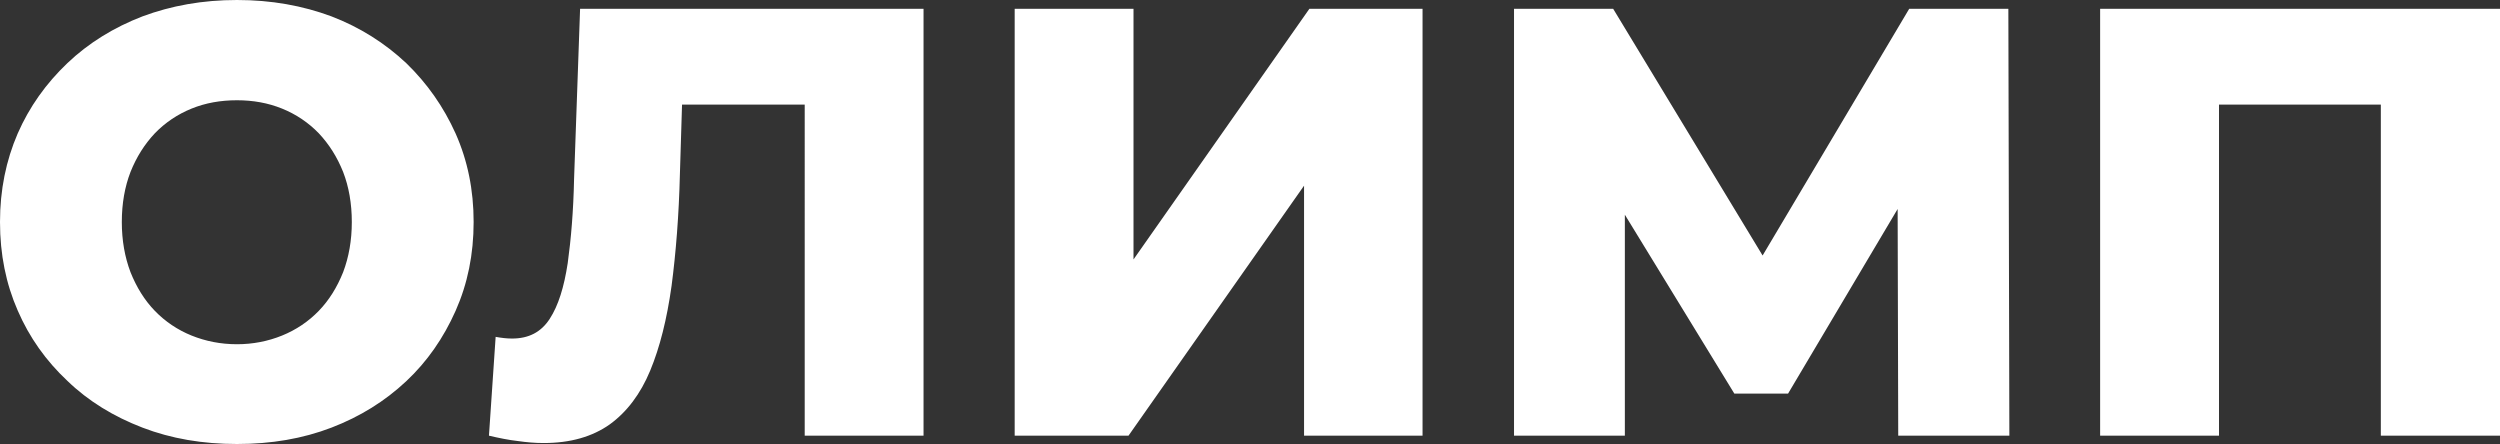 <?xml version="1.0" encoding="utf-8"?>
<!-- Generator: Adobe Illustrator 22.0.1, SVG Export Plug-In . SVG Version: 6.00 Build 0)  -->
<svg version="1.1" id="Layer_1" xmlns="http://www.w3.org/2000/svg" xmlns:xlink="http://www.w3.org/1999/xlink" x="0px" y="0px"
	 viewBox="0 0 66.903 11.882" style="enable-background:new 0 0 66.903 11.882;" xml:space="preserve">
<rect x="0" y="0" width="66.903" height="11.882" fill="#333333" stroke="none"/>
<style type="text/css">
	.st0{fill:#FFFFFF;}
</style>
<g>
	<path class="st0" d="M6.342,11.882c-0.92,0-1.76-0.143-2.528-0.438c-0.768-0.295-1.447-0.706-2.01-1.251
		C1.232,9.657,0.786,9.032,0.473,8.308C0.16,7.593,0,6.807,0,5.941c0-0.858,0.161-1.644,0.473-2.367
		c0.313-0.715,0.759-1.34,1.331-1.885c0.563-0.536,1.242-0.956,2.01-1.251C4.582,0.152,5.422,0,6.342,0s1.76,0.152,2.528,0.438
		c0.768,0.295,1.429,0.715,2.001,1.251c0.563,0.545,1,1.17,1.322,1.885c0.322,0.724,0.482,1.51,0.482,2.367
		c0,0.866-0.161,1.652-0.482,2.376c-0.322,0.724-0.759,1.358-1.322,1.885c-0.572,0.536-1.233,0.947-2.001,1.242
		C8.101,11.739,7.262,11.882,6.342,11.882L6.342,11.882z M6.342,9.212c0.429,0,0.831-0.08,1.206-0.232s0.706-0.375,0.983-0.661
		s0.491-0.634,0.652-1.036c0.152-0.402,0.232-0.849,0.232-1.34c0-0.5-0.08-0.947-0.232-1.34C9.022,4.201,8.808,3.862,8.531,3.567
		C8.254,3.281,7.924,3.058,7.548,2.906C7.173,2.754,6.771,2.683,6.342,2.683c-0.438,0-0.84,0.071-1.215,0.223
		S4.421,3.281,4.144,3.567C3.867,3.862,3.653,4.201,3.492,4.603C3.34,4.996,3.26,5.443,3.26,5.943c0,0.491,0.08,0.938,0.232,1.34
		c0.161,0.402,0.375,0.75,0.652,1.036S4.751,8.828,5.127,8.98C5.502,9.131,5.904,9.212,6.342,9.212L6.342,9.212z M14.55,11.856
		c-0.223,0-0.447-0.018-0.697-0.054c-0.241-0.027-0.5-0.08-0.768-0.143l0.179-2.644c0.152,0.027,0.295,0.045,0.438,0.045
		c0.447,0,0.777-0.17,1.009-0.527s0.384-0.849,0.482-1.492c0.089-0.643,0.152-1.393,0.17-2.251l0.161-4.555h9.191v11.424h-3.18
		V2.075l0.706,0.724h-4.618l0.652-0.75l-0.08,2.608c-0.027,1.108-0.107,2.108-0.223,2.992c-0.125,0.893-0.313,1.644-0.572,2.269
		c-0.259,0.625-0.625,1.108-1.081,1.438C15.855,11.686,15.265,11.856,14.55,11.856L14.55,11.856z M27.154,11.659V0.235h3.18v6.708
		l4.707-6.708h3.028v11.424h-3.171v-6.69l-4.698,6.69H27.154z M40.517,11.659V0.235h2.653l4.707,7.771h-1.402l4.618-7.771h2.653
		l0.027,11.424h-2.974l-0.018-6.905h0.5l-3.43,5.779h-1.438l-3.537-5.779h0.607v6.905H40.517z M56.202,11.659V0.235h10.701v11.424
		h-3.189V2.075l0.715,0.724h-5.752l0.706-0.724v9.584H56.202z"/>
</g>
</svg>
